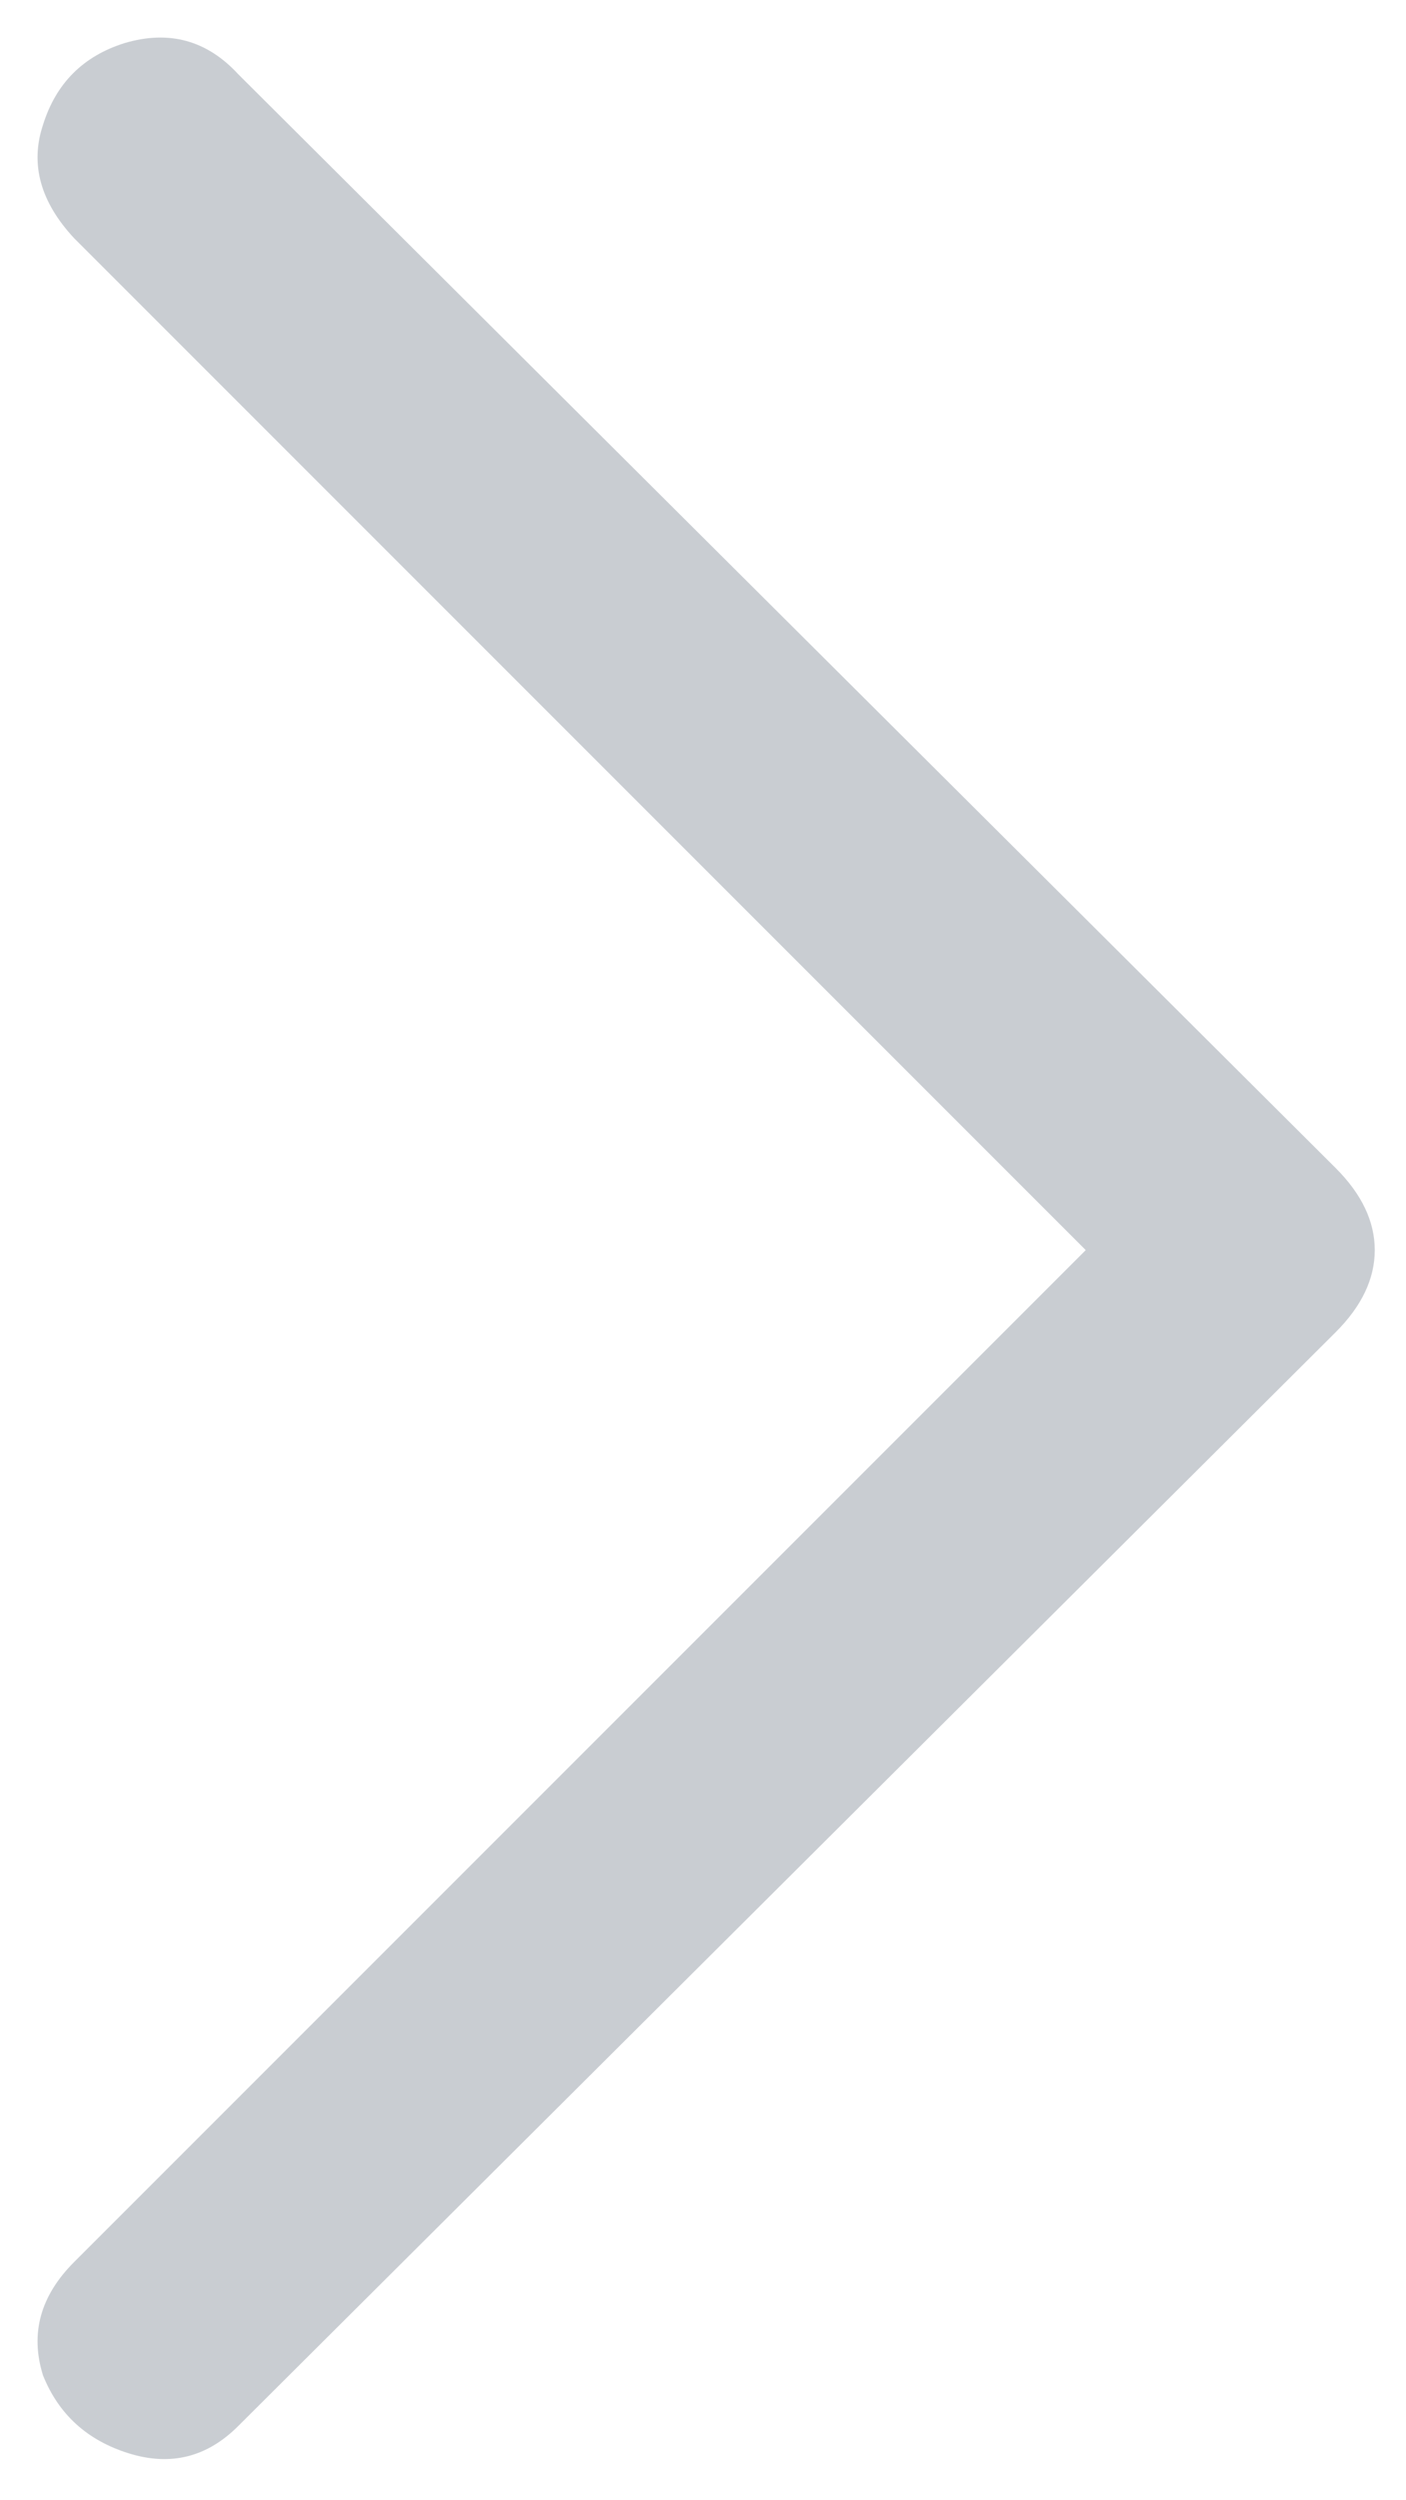 <svg width="9" height="16" viewBox="0 0 9 16" fill="none" xmlns="http://www.w3.org/2000/svg">
<path d="M0.475 1.525C0.258 1.292 0.192 1.05 0.275 0.8C0.358 0.533 0.533 0.358 0.8 0.275C1.083 0.192 1.325 0.258 1.525 0.475L8.55 7.475C8.717 7.642 8.8 7.817 8.8 8C8.8 8.183 8.717 8.358 8.55 8.525L1.525 15.525C1.325 15.725 1.092 15.783 0.825 15.7C0.558 15.617 0.375 15.45 0.275 15.2C0.192 14.933 0.258 14.692 0.475 14.475L6.95 8L0.475 1.525Z" fill="#C9CDD2"/>
</svg>
